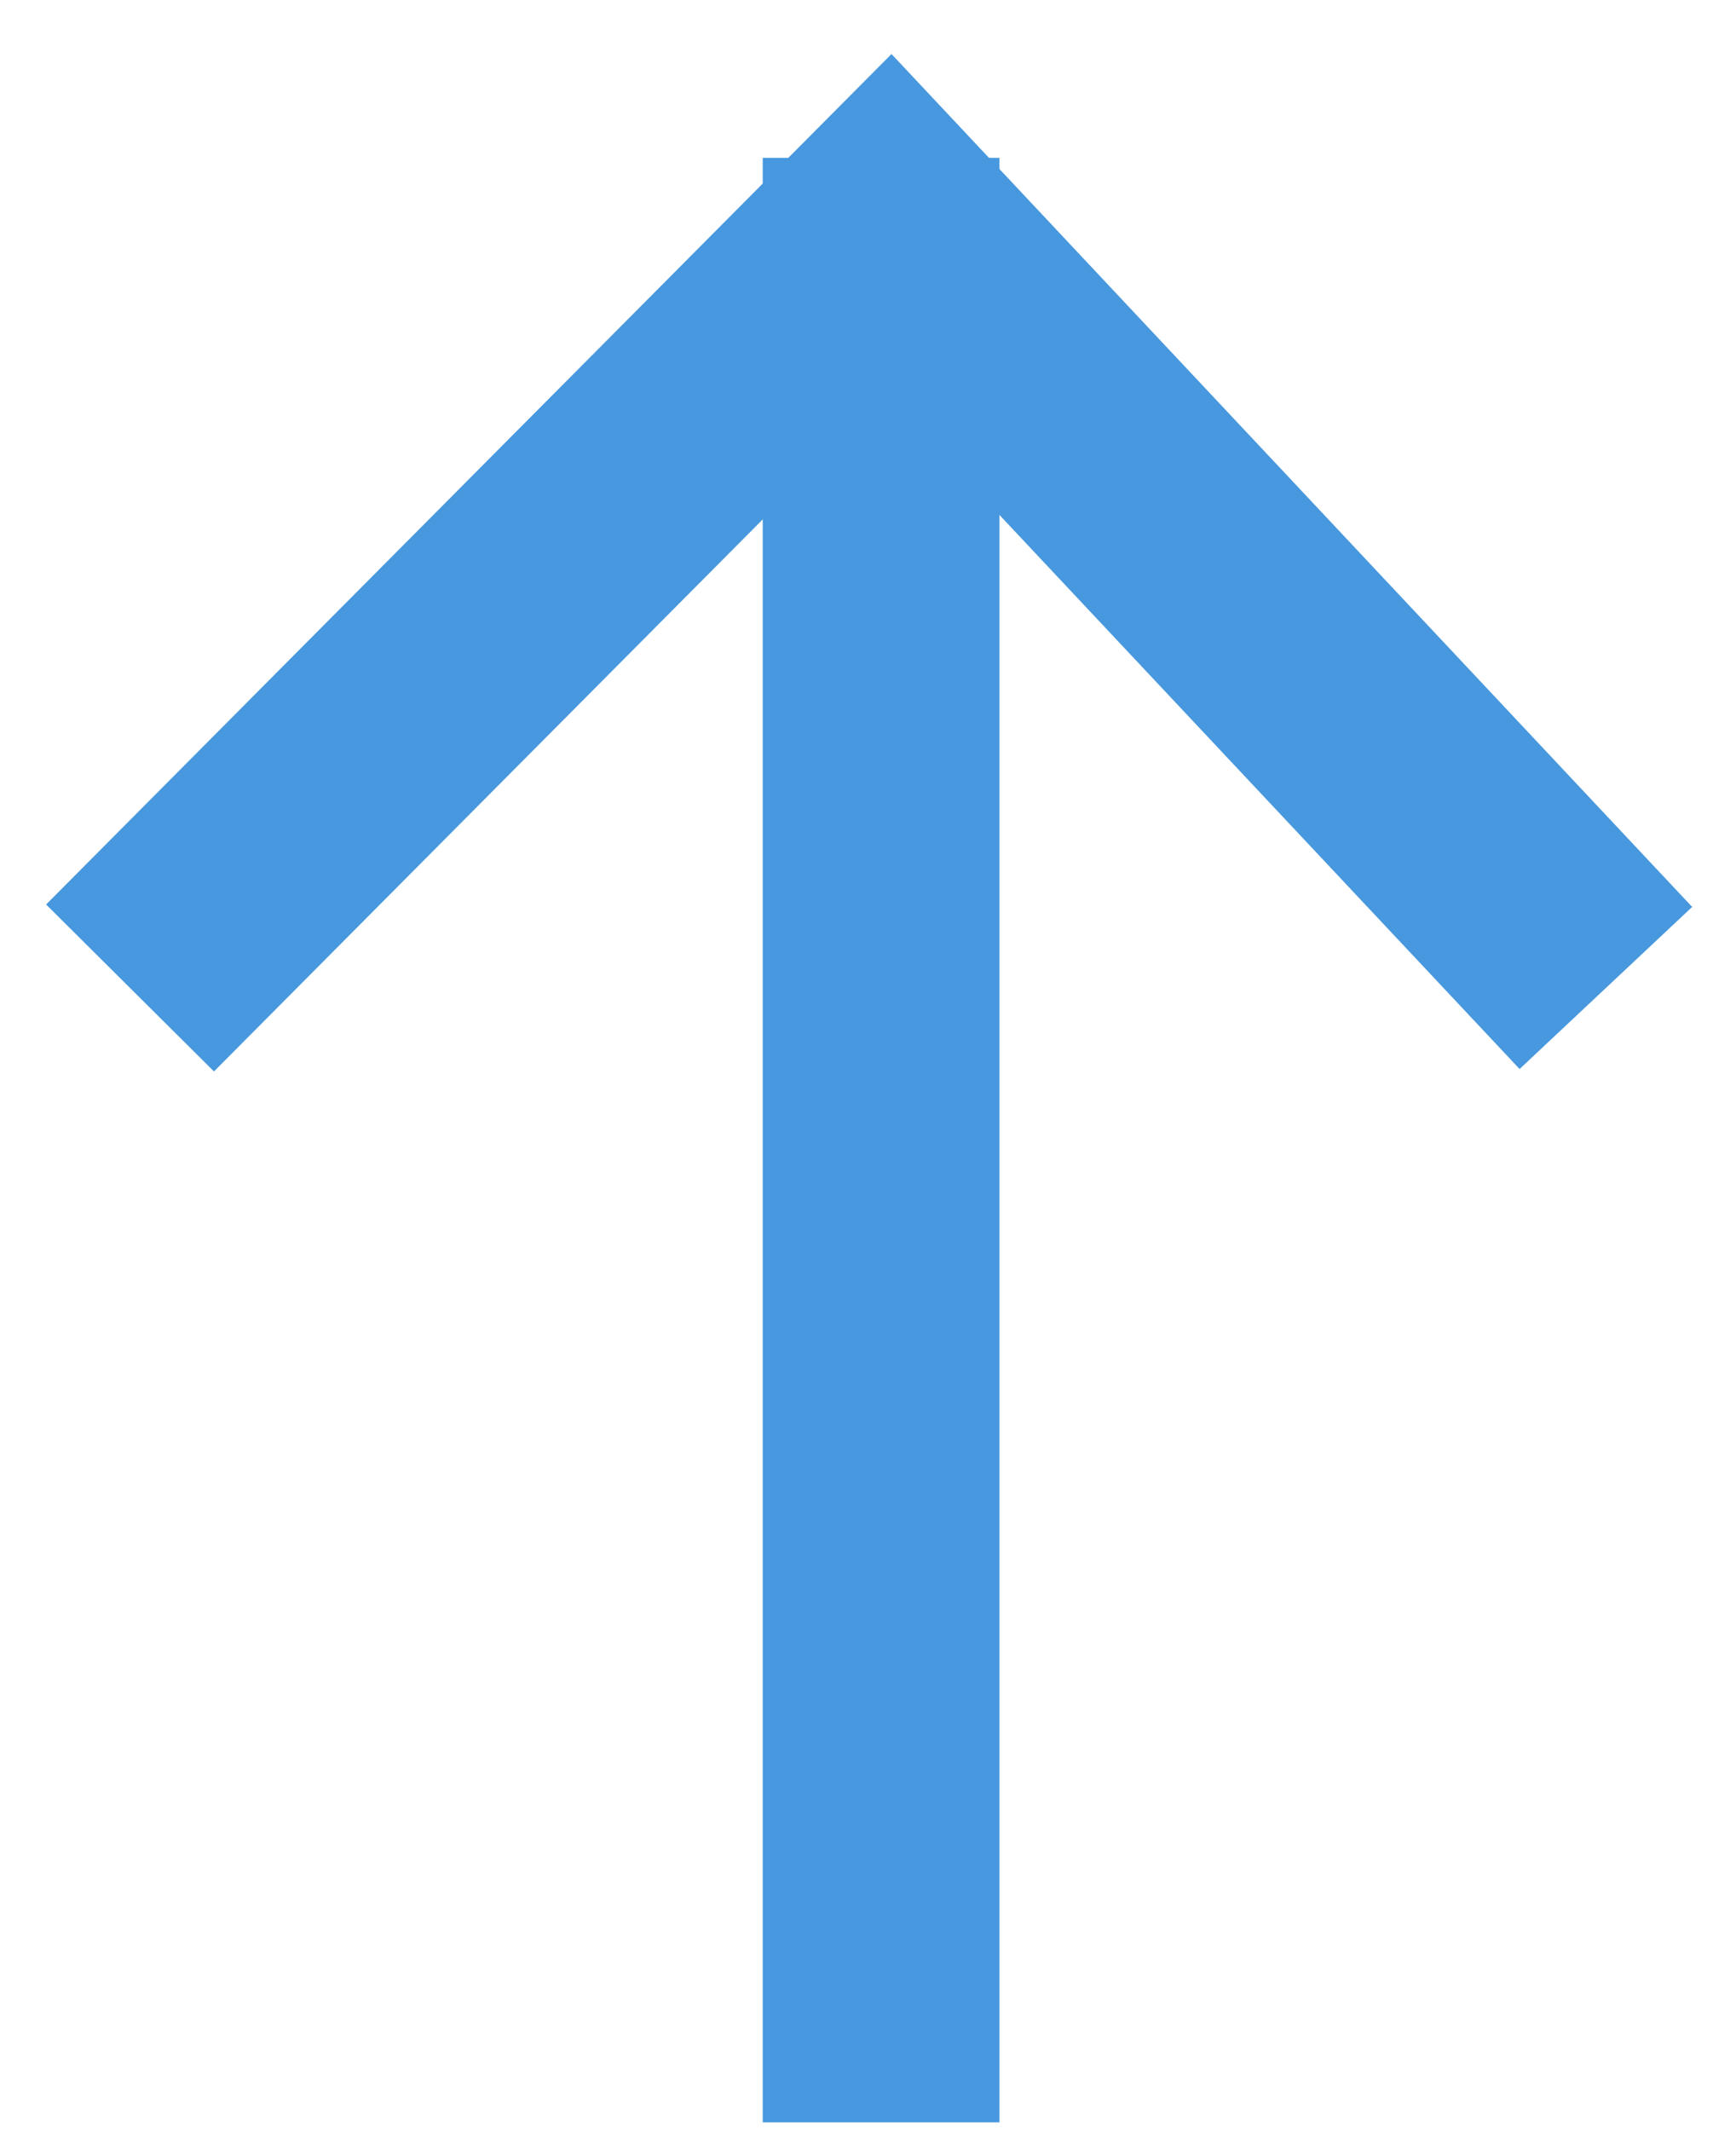 <svg width="22" height="27" viewBox="0 0 22 27" fill="none" xmlns="http://www.w3.org/2000/svg">
<path d="M1.648 12.517L11.267 2.843L20.351 12.517" stroke="#4798DE" stroke-width="3"/>
<line x1="11.166" y1="2" x2="11.166" y2="26.889" stroke="#4798DE" stroke-width="3"/>
</svg>
